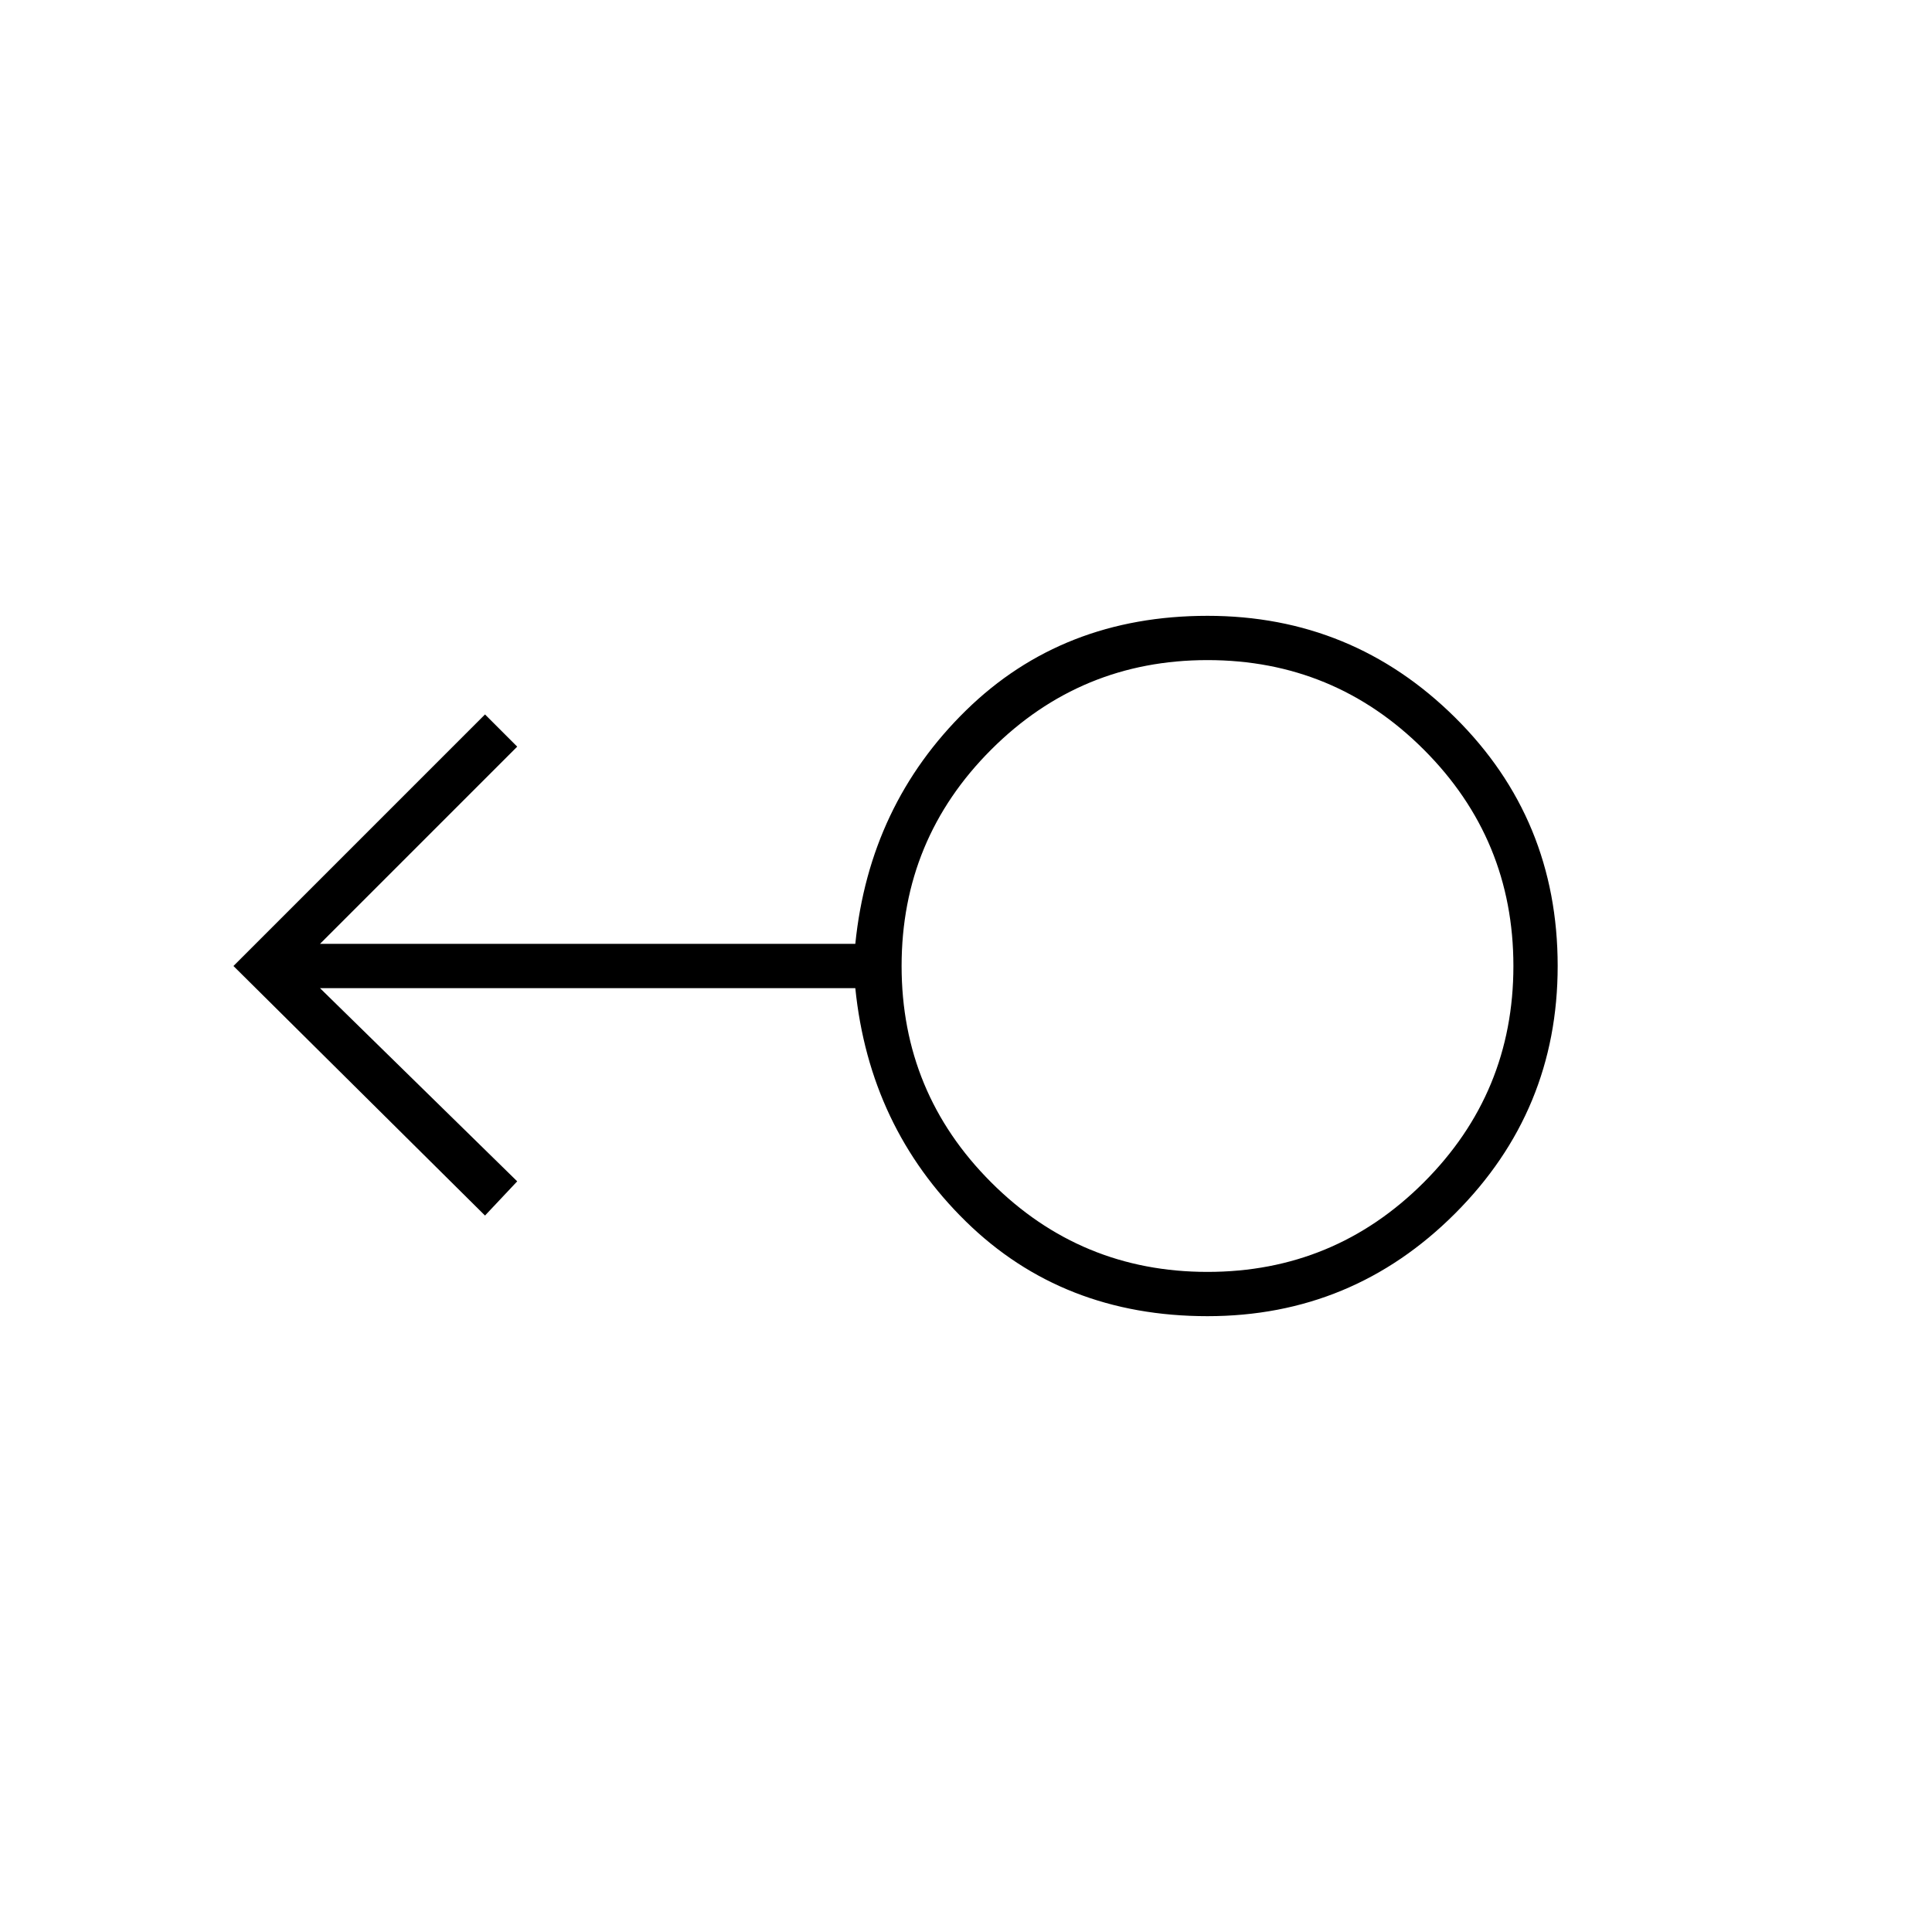 <svg xmlns="http://www.w3.org/2000/svg" width="48" height="48"><path d="M30 32.7q-3.6 0-6-2.35t-2.75-5.8H7.95l4.9 4.8-.8.85L5.8 24l6.25-6.25.8.8-4.9 4.9h13.3Q21.6 20 24 17.65q2.4-2.35 6-2.35t6.15 2.525Q38.7 20.35 38.7 24q0 3.6-2.55 6.15Q33.6 32.7 30 32.7zm0-1.1q3.15 0 5.375-2.225T37.6 24q0-3.15-2.225-5.375T30 16.4q-3.15 0-5.375 2.225T22.4 24q0 3.15 2.225 5.375T30 31.6zm0-7.6z"/></svg>